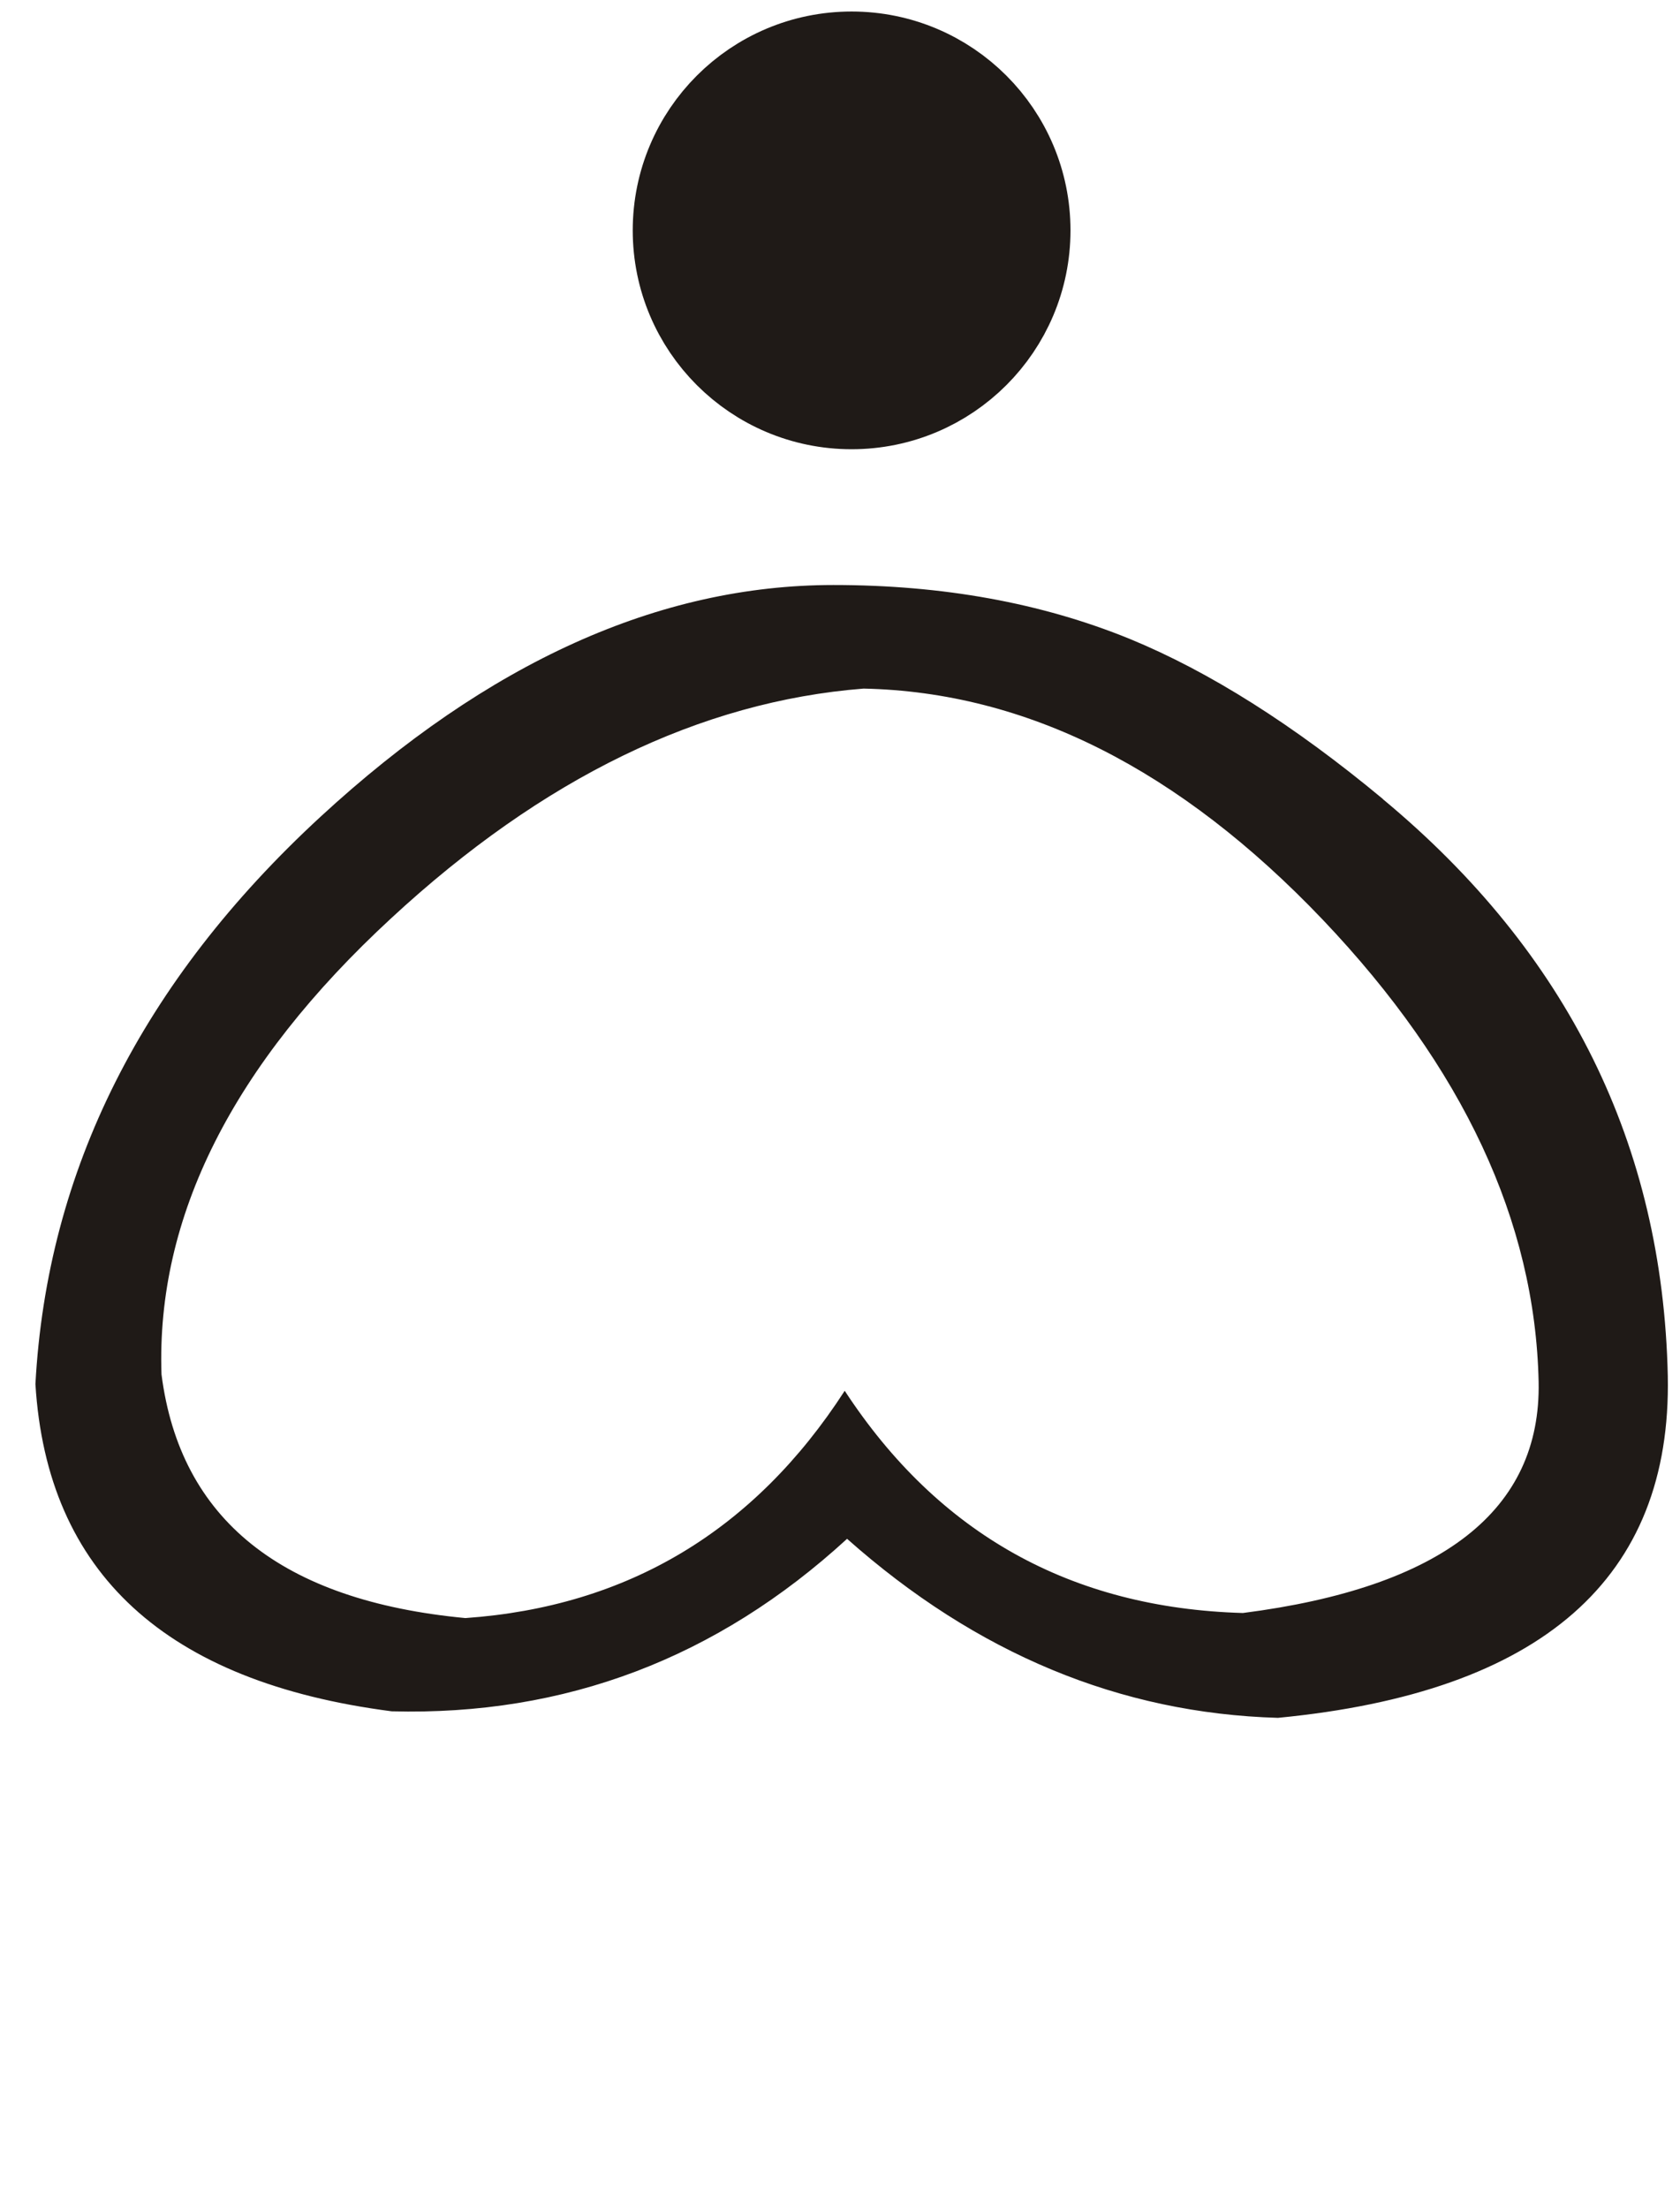 <?xml version="1.0" encoding="UTF-8" standalone="no"?>
<!-- Created with Inkscape (http://www.inkscape.org/) -->

<svg
   width="35"
   height="46"
   viewBox="0 0 9.26 12.171"
   version="1.1"
   id="svg6752"
   sodipodi:docname="bi.svg"
   inkscape:version="1.1.2 (0a00cf5339, 2022-02-04, custom)"
   xmlns:inkscape="http://www.inkscape.org/namespaces/inkscape"
   xmlns:sodipodi="http://sodipodi.sourceforge.net/DTD/sodipodi-0.dtd"
   xmlns="http://www.w3.org/2000/svg"
   xmlns:svg="http://www.w3.org/2000/svg">
  <sodipodi:namedview
     id="namedview1998"
     pagecolor="#505050"
     bordercolor="#eeeeee"
     borderopacity="1"
     inkscape:pageshadow="0"
     inkscape:pageopacity="0"
     inkscape:pagecheckerboard="0"
     showgrid="false"
     inkscape:zoom="5.12"
     inkscape:cx="18.164063"
     inkscape:cy="18.359375"
     inkscape:window-width="1296"
     inkscape:window-height="655"
     inkscape:window-x="0"
     inkscape:window-y="0"
     inkscape:window-maximized="0"
     inkscape:current-layer="layer1" />
  <defs
     id="defs6749" />
  <g
     id="layer1"
     transform="matrix(1,0,0,-1,0.068,12.192)">
    <path
       id="1"
       class="fil0"
       d="m 7.554,7.787 c 1.02,-0.847 1.543,-1.906 1.571,-3.18 0.022,-1.116 -0.694,-1.745 -2.149,-1.885 -0.869,0.025 -1.661,0.353 -2.375,0.987 -0.718,-0.659 -1.555,-0.976 -2.51,-0.951 -1.245,0.161 -1.9,0.762 -1.964,1.804 0.064,1.178 0.588,2.22 1.571,3.127 0.925,0.853 1.868,1.278 2.828,1.278 0.601,0 1.145,-0.098 1.633,-0.297 0.438,-0.18 0.904,-0.474 1.396,-0.883 z M 4.692,8.396 C 3.792,8.325 2.923,7.903 2.088,7.13 1.213,6.322 0.792,5.483 0.822,4.615 0.925,3.815 1.484,3.368 2.497,3.272 c 0.894,0.063 1.592,0.481 2.091,1.253 0.517,-0.79 1.249,-1.198 2.195,-1.225 1.1,0.141 1.644,0.567 1.63,1.274 -0.019,0.884 -0.416,1.734 -1.19,2.548 -0.79,0.829 -1.633,1.255 -2.531,1.274 z"
       style="clip-rule:evenodd;fill:#1f1a17;fill-rule:nonzero;stroke-width:0.265;image-rendering:optimizeQuality;shape-rendering:geometricPrecision;text-rendering:geometricPrecision" />
    <ellipse
       style="clip-rule:evenodd;fill:#1f1a17;fill-opacity:1;fill-rule:evenodd;stroke:#1f1a17;stroke-width:0.529;stroke-linecap:round;stroke-opacity:1;image-rendering:optimizeQuality;shape-rendering:geometricPrecision;text-rendering:geometricPrecision"
       id="path1182"
       cx="4.626"
       cy="-10.922"
       rx="0.942"
       ry="0.942"
       transform="scale(1,-1)" />
  </g>
</svg>
